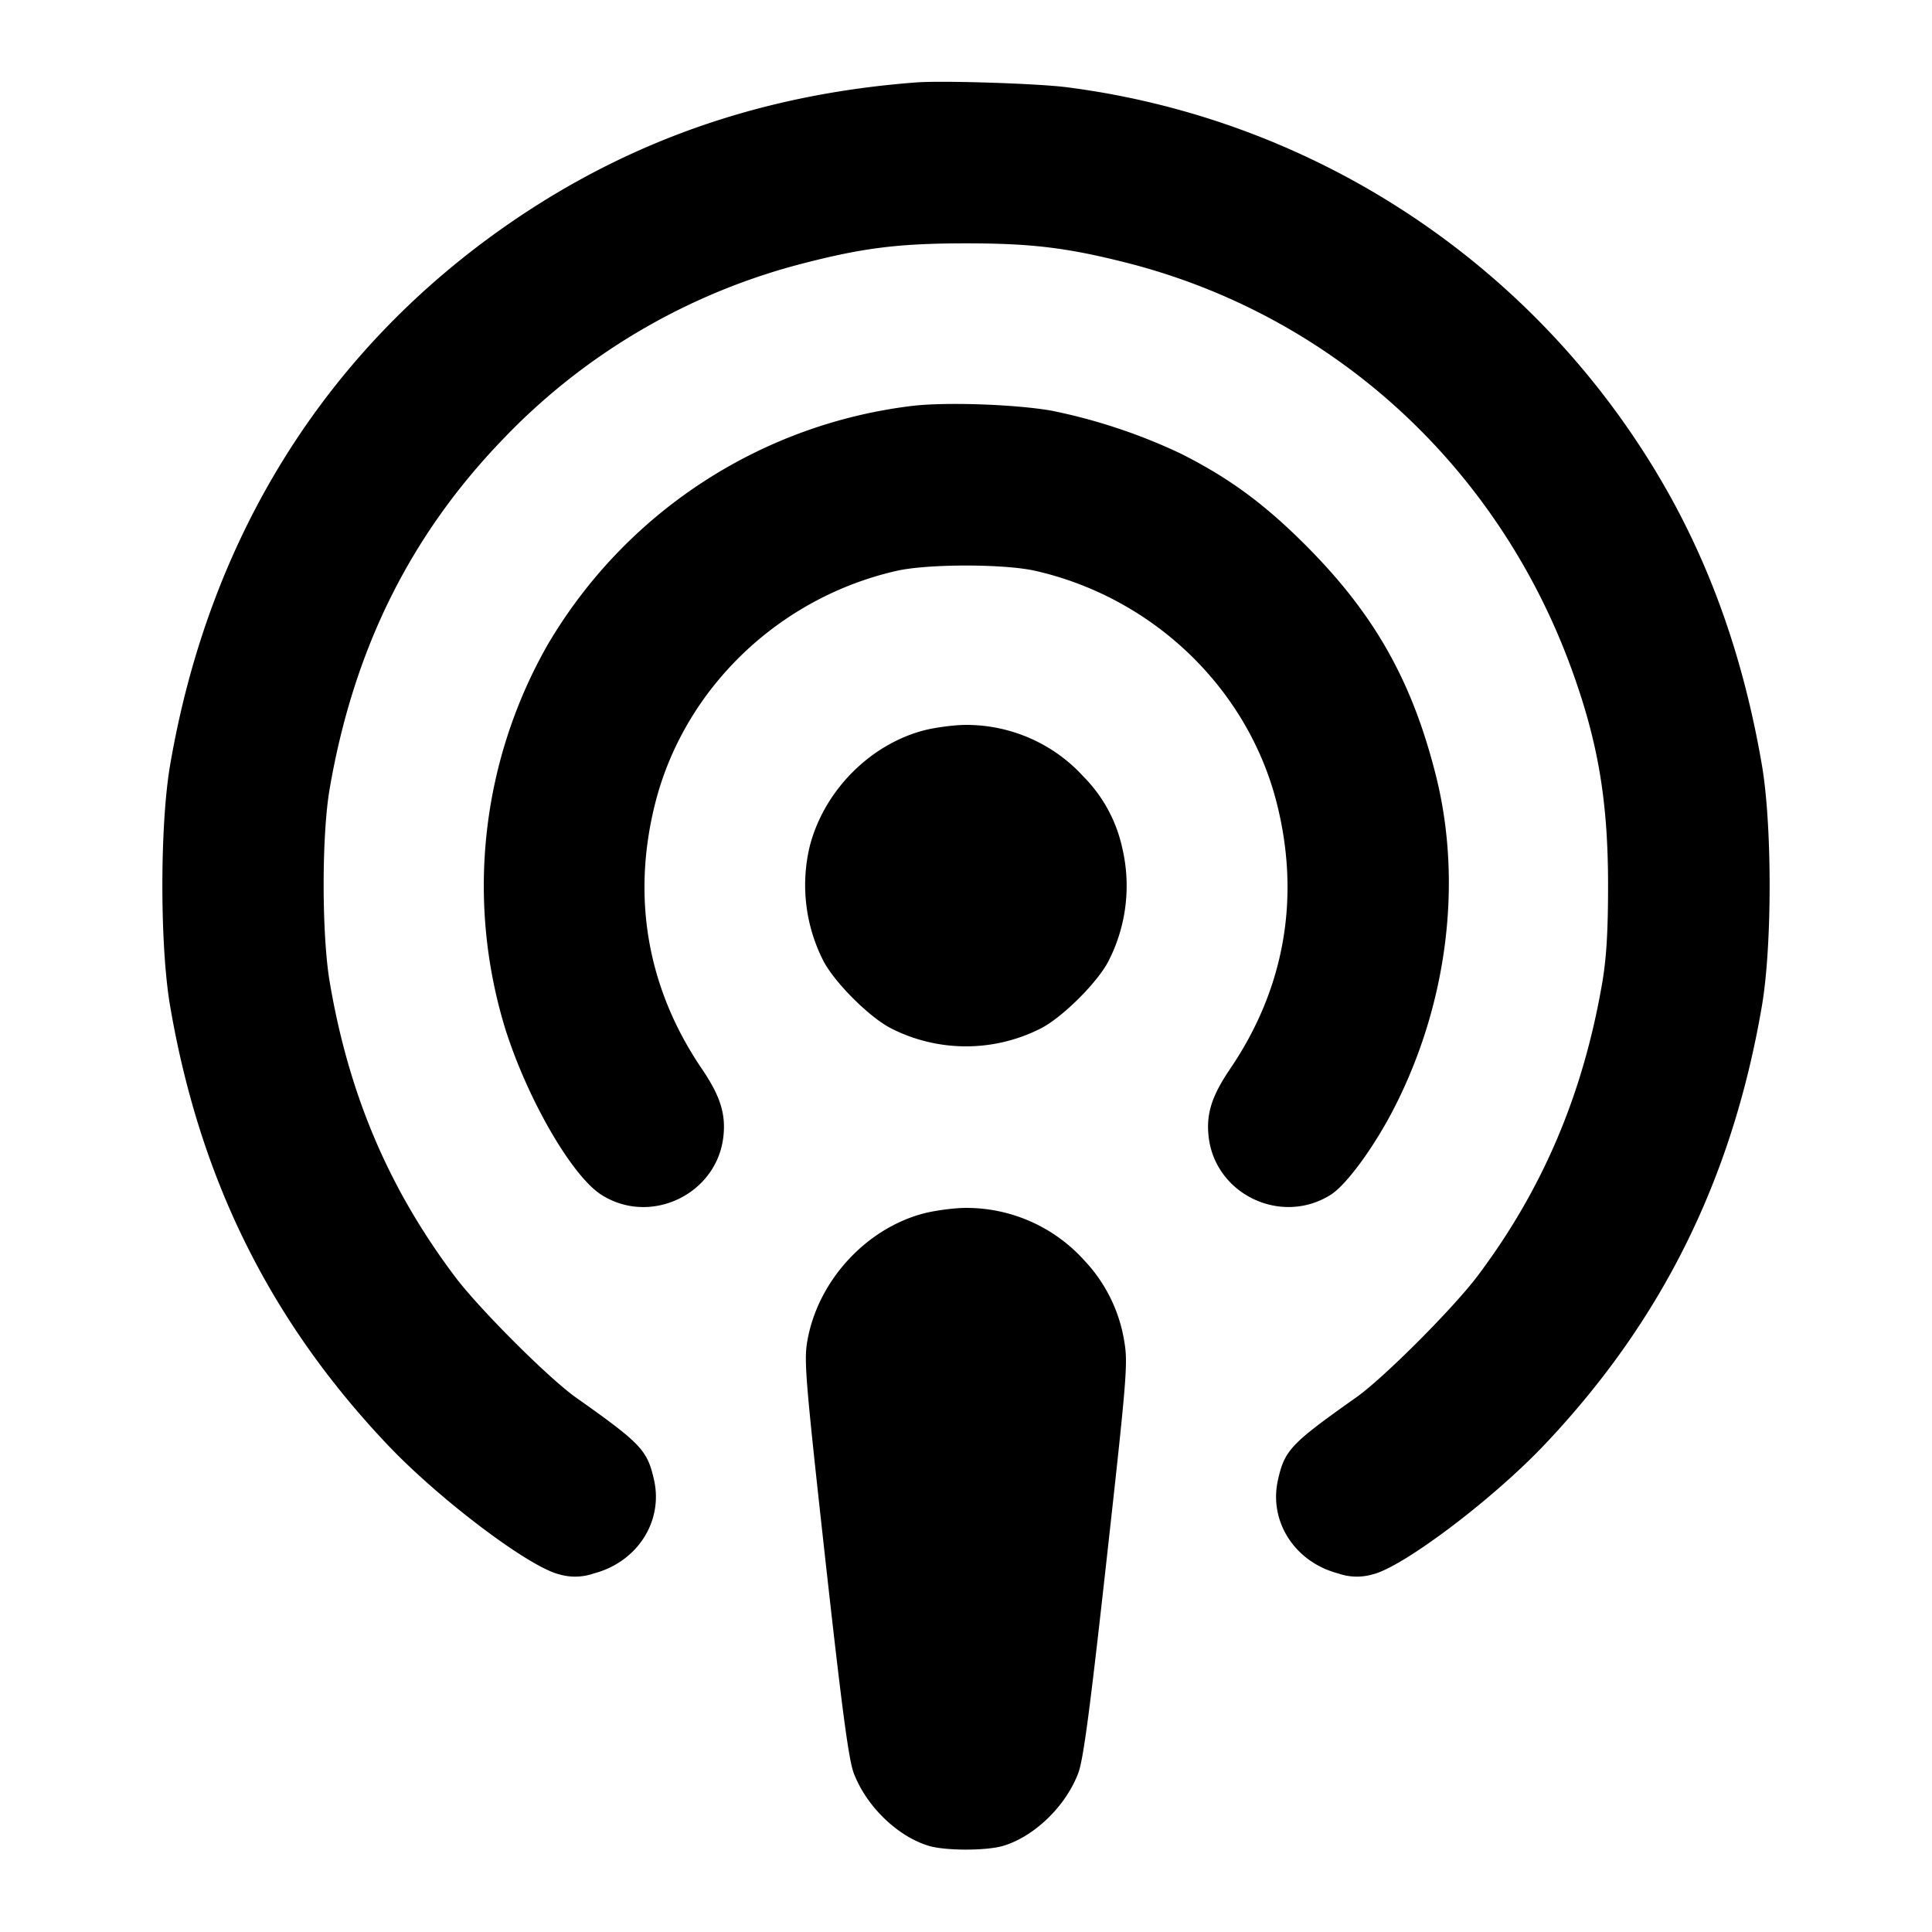 <svg xmlns="http://www.w3.org/2000/svg" width="24" height="24" fill="none" stroke="currentColor" stroke-linecap="round" stroke-linejoin="round" stroke-width="2"><path fill="#000" fill-rule="evenodd" stroke="none" d="M11.38 1.024c-1.886.143-3.532.71-5.02 1.729C4.063 4.327 2.602 6.65 2.113 9.505c-.128.748-.128 2.242 0 2.991.368 2.148 1.238 3.906 2.697 5.447.643.68 1.761 1.524 2.137 1.614a.7.7 0 0 0 .429-.011c.539-.141.864-.644.749-1.16-.083-.372-.159-.452-.971-1.026-.339-.24-1.201-1.101-1.501-1.5-.824-1.095-1.319-2.26-1.557-3.66-.1-.588-.101-1.821-.001-2.4.297-1.728.996-3.141 2.144-4.335a7.86 7.86 0 0 1 3.781-2.204c.719-.184 1.165-.238 1.98-.238.807 0 1.248.053 1.979.237 2.577.65 4.638 2.535 5.554 5.08.322.894.443 1.622.443 2.66 0 .566-.02.895-.071 1.2-.238 1.392-.741 2.576-1.552 3.653-.306.405-1.166 1.266-1.507 1.507-.812.574-.888.654-.971 1.026-.115.516.21 1.019.749 1.16a.7.7 0 0 0 .429.011c.376-.09 1.494-.934 2.137-1.614 1.457-1.539 2.33-3.301 2.697-5.447.128-.749.128-2.243 0-2.992-.253-1.477-.736-2.756-1.473-3.896a10.03 10.03 0 0 0-7.168-4.525c-.363-.046-1.544-.084-1.866-.059m-.038 4.017A6.1 6.1 0 0 0 6.797 8.02a6.05 6.05 0 0 0-.517 4.771c.28.878.828 1.822 1.192 2.052.613.389 1.441-.012 1.515-.733.029-.278-.042-.499-.268-.832-.678-.998-.876-2.13-.579-3.303.361-1.422 1.532-2.549 2.995-2.883.388-.089 1.342-.089 1.73 0 1.463.334 2.634 1.461 2.995 2.883.297 1.173.099 2.305-.579 3.303-.226.333-.297.554-.268.832.074.724.902 1.122 1.519.731.2-.127.554-.615.801-1.105.651-1.287.835-2.787.504-4.103-.293-1.166-.758-1.993-1.596-2.838-.526-.53-.968-.856-1.577-1.162a7 7 0 0 0-1.604-.532c-.449-.078-1.299-.108-1.718-.06m.135 4.032c-.671.176-1.239.75-1.417 1.435a2.07 2.07 0 0 0 .165 1.422c.136.269.576.709.845.845a2.05 2.05 0 0 0 1.86 0c.266-.135.708-.575.841-.838a2.05 2.05 0 0 0 .169-1.408 1.8 1.8 0 0 0-.475-.876A1.97 1.97 0 0 0 12 9.005c-.143 0-.378.031-.523.068m0 6c-.724.189-1.322.845-1.449 1.591-.042.241-.02.495.224 2.703.206 1.854.29 2.489.352 2.655.154.412.544.791.934.908.209.062.715.062.924 0 .39-.117.78-.496.934-.908.062-.165.146-.802.35-2.642.252-2.267.266-2.443.221-2.712a1.9 1.9 0 0 0-.496-1.009A1.97 1.97 0 0 0 12 15.005c-.143 0-.378.031-.523.068"/></svg>
